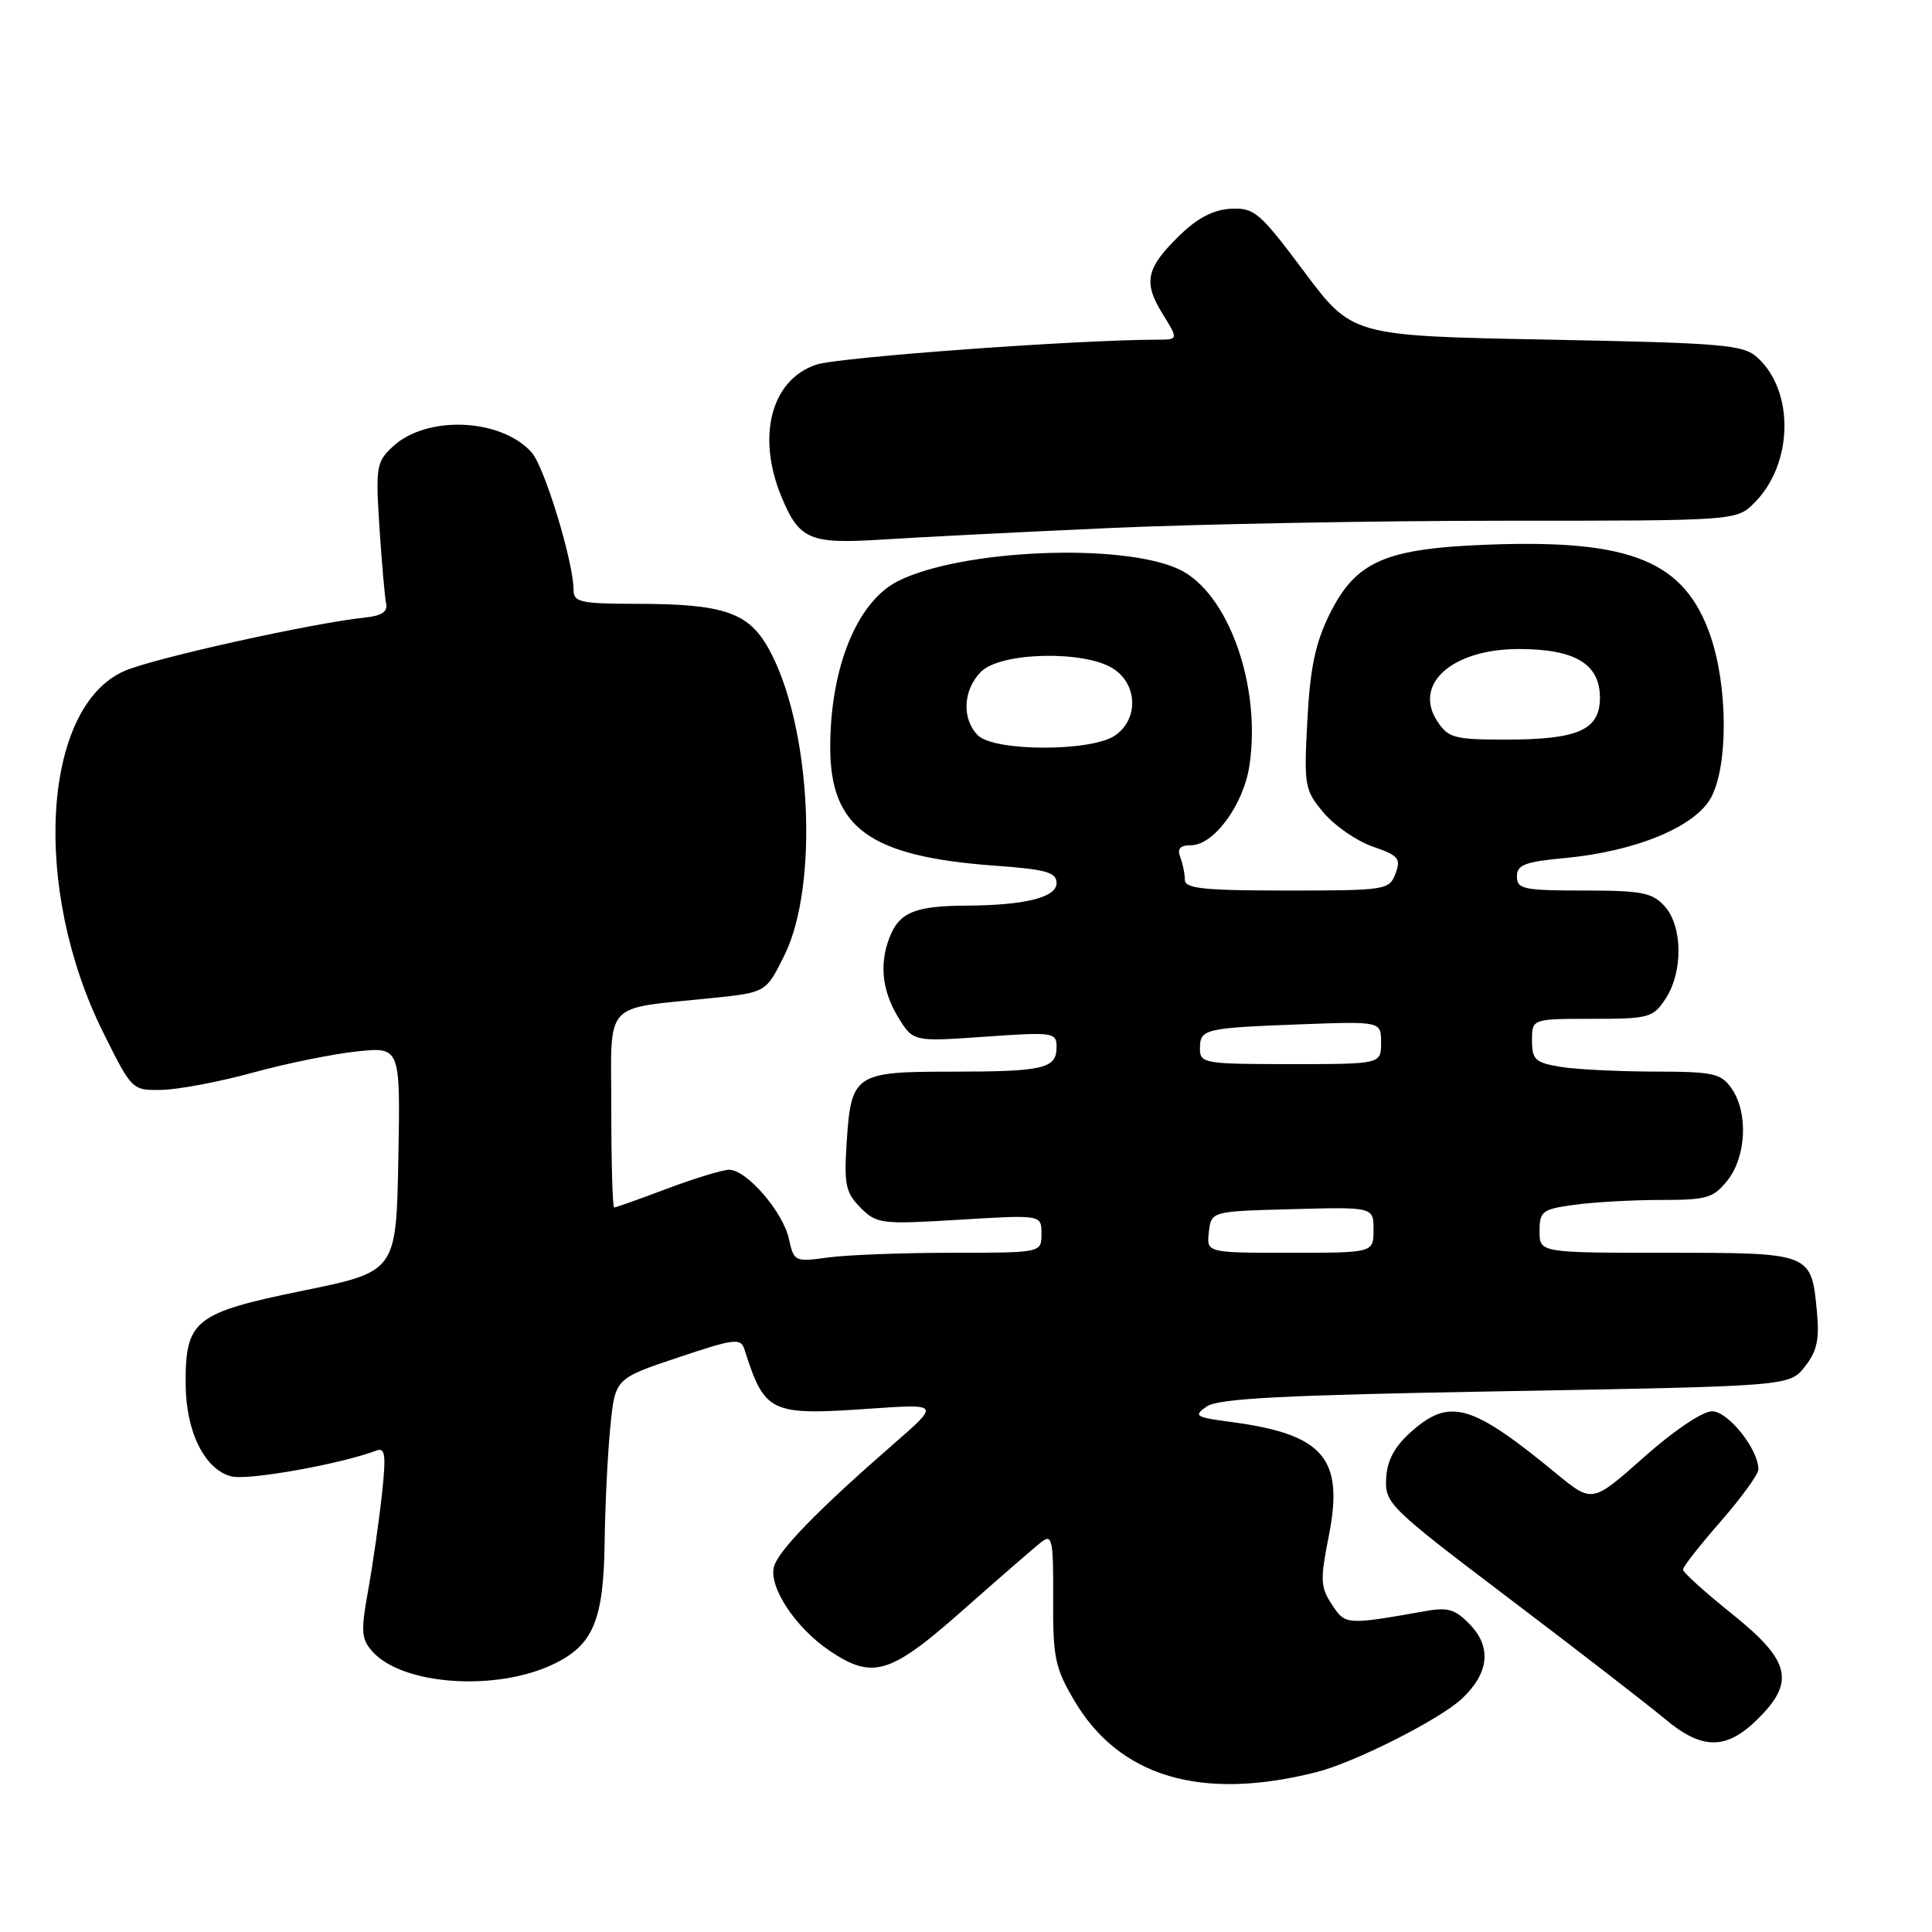 <?xml version="1.0" encoding="UTF-8" standalone="no"?>
<!DOCTYPE svg PUBLIC "-//W3C//DTD SVG 1.1//EN" "http://www.w3.org/Graphics/SVG/1.1/DTD/svg11.dtd" >
<svg xmlns="http://www.w3.org/2000/svg" xmlns:xlink="http://www.w3.org/1999/xlink" version="1.1" viewBox="0 0 256 256">
 <g >
 <path fill="currentColor"
d=" M 174.47 234.81 C 179.54 233.52 190.83 227.81 193.74 225.06 C 197.26 221.73 197.66 218.33 194.87 215.36 C 192.90 213.27 191.91 212.94 189.00 213.46 C 178.33 215.34 178.27 215.34 176.48 212.60 C 174.96 210.29 174.92 209.32 176.07 203.54 C 178.12 193.23 175.40 190.05 163.14 188.42 C 158.37 187.79 158.10 187.62 159.89 186.37 C 161.41 185.30 170.10 184.85 199.48 184.34 C 237.11 183.67 237.11 183.67 239.15 181.09 C 240.76 179.06 241.10 177.48 240.75 173.78 C 240.01 165.99 240.05 166.00 220.88 166.00 C 204.00 166.00 204.00 166.00 204.00 163.14 C 204.00 160.49 204.35 160.22 208.64 159.64 C 211.19 159.29 216.33 159.00 220.07 159.00 C 226.21 159.00 227.05 158.75 228.93 156.37 C 231.41 153.21 231.66 147.38 229.44 144.22 C 228.04 142.22 227.04 142.00 219.19 141.99 C 214.41 141.98 208.81 141.70 206.75 141.36 C 203.43 140.81 203.00 140.41 203.00 137.87 C 203.00 135.00 203.00 135.00 210.98 135.00 C 218.52 135.00 219.05 134.85 220.70 132.33 C 223.03 128.78 222.97 122.72 220.57 120.08 C 218.94 118.27 217.53 118.00 209.85 118.00 C 201.90 118.00 201.00 117.81 201.00 116.14 C 201.00 114.60 202.04 114.19 207.32 113.70 C 216.74 112.82 224.65 109.55 226.73 105.67 C 229.00 101.44 228.96 91.03 226.65 84.28 C 223.26 74.40 216.24 71.48 197.44 72.16 C 183.50 72.66 179.65 74.34 176.14 81.46 C 174.28 85.24 173.59 88.57 173.23 95.48 C 172.77 104.16 172.86 104.68 175.40 107.70 C 176.86 109.43 179.79 111.45 181.90 112.18 C 185.31 113.35 185.66 113.76 184.91 115.75 C 184.09 117.93 183.65 118.00 170.53 118.00 C 159.52 118.00 157.00 117.74 157.00 116.58 C 157.00 115.80 156.73 114.45 156.39 113.58 C 155.96 112.46 156.37 112.00 157.80 112.00 C 160.85 112.00 164.78 106.63 165.56 101.42 C 167.15 90.85 162.73 78.52 156.26 75.45 C 148.73 71.88 127.26 72.79 118.93 77.03 C 113.55 79.78 110.01 88.49 110.01 99.00 C 110.01 109.71 115.24 113.49 131.75 114.70 C 138.65 115.20 140.00 115.58 140.00 117.02 C 140.00 118.92 135.81 119.96 128.00 120.00 C 121.56 120.04 119.40 120.83 118.12 123.63 C 116.46 127.28 116.76 131.09 119.00 134.77 C 121.00 138.04 121.00 138.04 130.50 137.37 C 139.61 136.73 140.00 136.79 140.00 138.75 C 140.00 141.60 138.31 142.00 126.04 142.00 C 113.23 142.00 112.77 142.32 112.18 151.50 C 111.83 156.98 112.07 158.07 114.03 160.03 C 116.18 162.18 116.77 162.25 127.14 161.62 C 138.00 160.96 138.00 160.96 138.00 163.48 C 138.00 166.00 138.00 166.00 126.14 166.00 C 119.62 166.00 112.24 166.28 109.75 166.62 C 105.31 167.23 105.20 167.18 104.53 164.15 C 103.75 160.57 98.93 155.00 96.62 155.00 C 95.75 155.00 92.06 156.13 88.40 157.50 C 84.75 158.88 81.59 160.00 81.38 160.00 C 81.17 160.00 81.00 154.17 81.00 147.05 C 81.00 132.30 79.66 133.78 94.50 132.23 C 101.50 131.50 101.50 131.50 103.94 126.58 C 108.58 117.22 107.46 95.94 101.81 85.88 C 99.14 81.12 95.82 80.01 84.25 80.01 C 76.94 80.00 76.00 79.79 76.00 78.18 C 76.00 74.48 72.14 61.81 70.43 59.93 C 66.34 55.40 56.52 55.00 52.04 59.18 C 49.87 61.20 49.76 61.87 50.28 69.92 C 50.59 74.65 50.99 79.19 51.17 80.01 C 51.39 81.03 50.55 81.60 48.50 81.81 C 41.50 82.53 20.24 87.24 16.46 88.92 C 5.58 93.73 4.18 117.72 13.67 136.80 C 17.50 144.50 17.50 144.50 21.50 144.41 C 23.70 144.36 29.10 143.34 33.50 142.13 C 37.90 140.92 44.10 139.66 47.28 139.32 C 53.06 138.71 53.06 138.71 52.78 153.60 C 52.50 168.50 52.50 168.50 40.10 171.03 C 25.77 173.96 24.55 174.93 24.60 183.39 C 24.63 189.72 27.12 194.74 30.67 195.63 C 32.89 196.19 45.11 194.01 49.90 192.20 C 51.05 191.77 51.17 192.81 50.60 198.09 C 50.21 201.61 49.40 207.31 48.78 210.73 C 47.79 216.22 47.87 217.19 49.38 218.87 C 53.38 223.29 65.69 224.15 73.29 220.53 C 78.60 218.01 79.98 214.74 80.12 204.30 C 80.18 199.46 80.52 192.61 80.87 189.09 C 81.50 182.67 81.50 182.67 89.80 179.89 C 97.35 177.36 98.15 177.26 98.64 178.80 C 101.35 187.27 102.00 187.58 115.38 186.65 C 124.50 186.02 124.50 186.02 118.50 191.25 C 108.43 200.02 103.18 205.40 102.56 207.58 C 101.81 210.24 105.40 215.68 109.92 218.73 C 115.67 222.60 117.96 221.89 127.73 213.23 C 132.56 208.96 137.20 204.93 138.05 204.28 C 139.41 203.23 139.59 204.10 139.55 211.80 C 139.50 219.58 139.80 221.01 142.31 225.27 C 148.30 235.47 159.16 238.69 174.47 234.81 Z  M 232.81 227.88 C 237.93 222.87 237.28 220.08 229.50 213.85 C 225.93 210.99 223.00 208.34 223.00 207.98 C 223.00 207.61 225.25 204.74 228.00 201.60 C 230.75 198.45 233.00 195.35 233.00 194.69 C 232.99 192.02 228.98 187.00 226.85 187.00 C 225.60 187.00 221.75 189.60 217.83 193.08 C 210.98 199.17 210.98 199.17 206.24 195.27 C 194.95 185.98 192.08 185.17 186.94 189.76 C 184.75 191.72 183.80 193.52 183.67 195.93 C 183.51 199.21 184.08 199.77 200.11 211.91 C 209.25 218.84 218.46 225.96 220.59 227.75 C 225.49 231.87 228.69 231.91 232.81 227.88 Z  M 147.00 69.97 C 158.82 69.44 182.36 69.00 199.30 69.00 C 230.09 69.00 230.09 69.00 232.48 66.61 C 237.61 61.48 237.80 51.85 232.86 47.37 C 230.99 45.67 228.38 45.45 204.98 45.00 C 179.17 44.50 179.17 44.50 172.81 36.00 C 166.94 28.14 166.20 27.51 163.12 27.66 C 160.84 27.77 158.71 28.86 156.40 31.10 C 151.87 35.48 151.44 37.36 154.01 41.52 C 156.16 45.00 156.16 45.00 153.33 45.01 C 142.58 45.03 111.16 47.33 108.19 48.31 C 102.21 50.27 100.22 57.75 103.53 65.78 C 105.91 71.54 107.26 72.11 116.97 71.49 C 121.66 71.19 135.18 70.50 147.00 69.97 Z  M 160.18 163.25 C 160.50 160.50 160.50 160.50 171.25 160.22 C 182.00 159.93 182.00 159.93 182.00 162.97 C 182.00 166.00 182.00 166.00 170.93 166.00 C 159.87 166.00 159.87 166.00 160.18 163.25 Z  M 159.00 138.97 C 159.00 136.34 159.51 136.22 172.25 135.73 C 183.00 135.33 183.00 135.33 183.00 138.16 C 183.00 141.00 183.00 141.00 171.00 141.00 C 159.60 141.00 159.00 140.90 159.00 138.97 Z  M 129.57 97.43 C 127.41 95.26 127.60 91.40 130.00 89.00 C 132.61 86.39 143.77 86.15 147.54 88.62 C 150.75 90.72 150.87 95.27 147.78 97.44 C 144.67 99.62 131.75 99.61 129.57 97.43 Z  M 190.45 95.57 C 187.21 90.63 192.44 86.00 201.26 86.00 C 208.71 86.00 212.00 87.98 212.00 92.45 C 212.00 96.73 209.12 98.00 199.48 98.00 C 192.71 98.00 191.90 97.78 190.45 95.57 Z "/>
</g>
</svg>